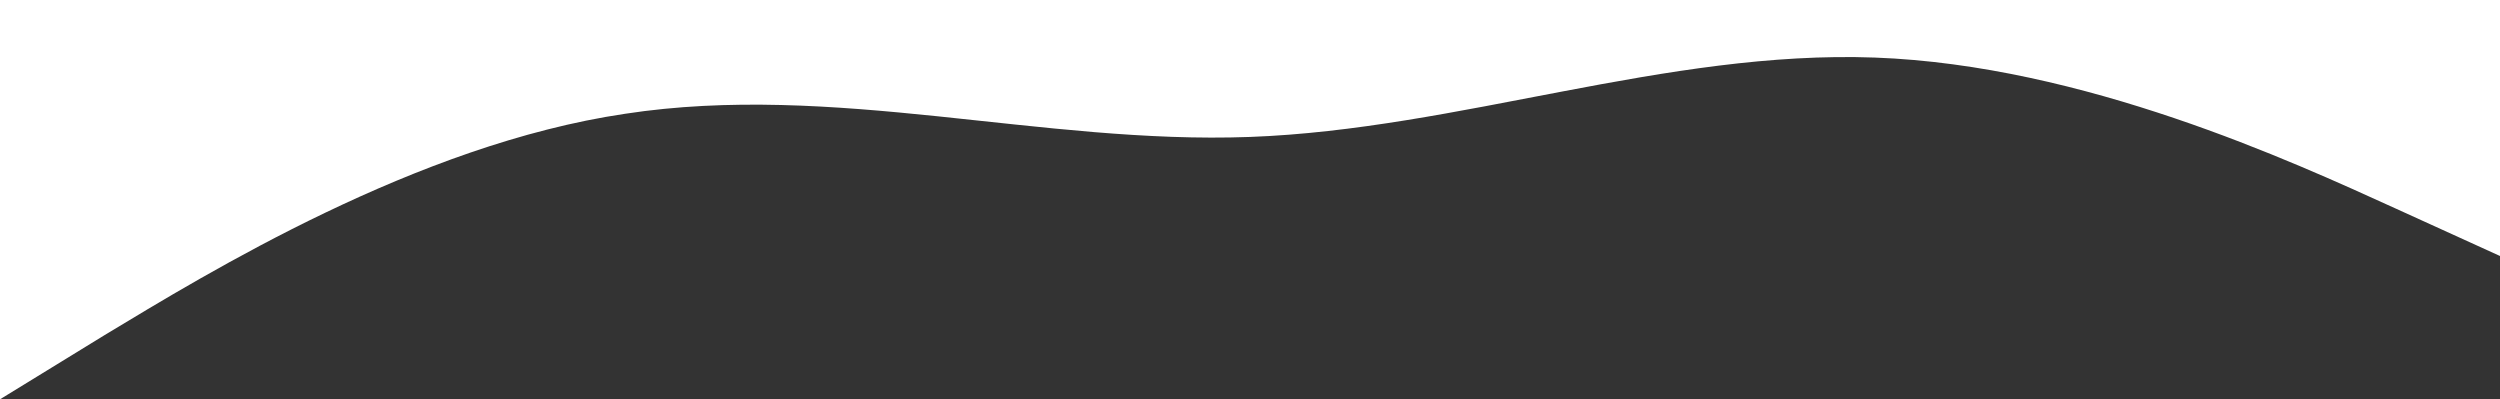 <svg width="1440" height="230" viewBox="0 0 1440 230" fill="none" xmlns="http://www.w3.org/2000/svg">
<rect x="0" y="0" width="1440" height="230" fill="#333333" stroke="none"/>
<path fill-rule="evenodd" clip-rule="evenodd" d="M1440 147.455L1380 120.152C1320 92.848 1200 37.607 1080 33.162C960 28.717 840 74.434 720 78.879C600 83.324 480 47.131 360 65.545C240 83.324 120 156.979 60 193.172L0 230V-17H60C120 -17 240 -17 360 -17C480 -17 600 -17 720 -17C840 -17 960 -17 1080 -17C1200 -17 1320 -17 1380 -17H1440V147.455Z" fill="white"/>
</svg>
